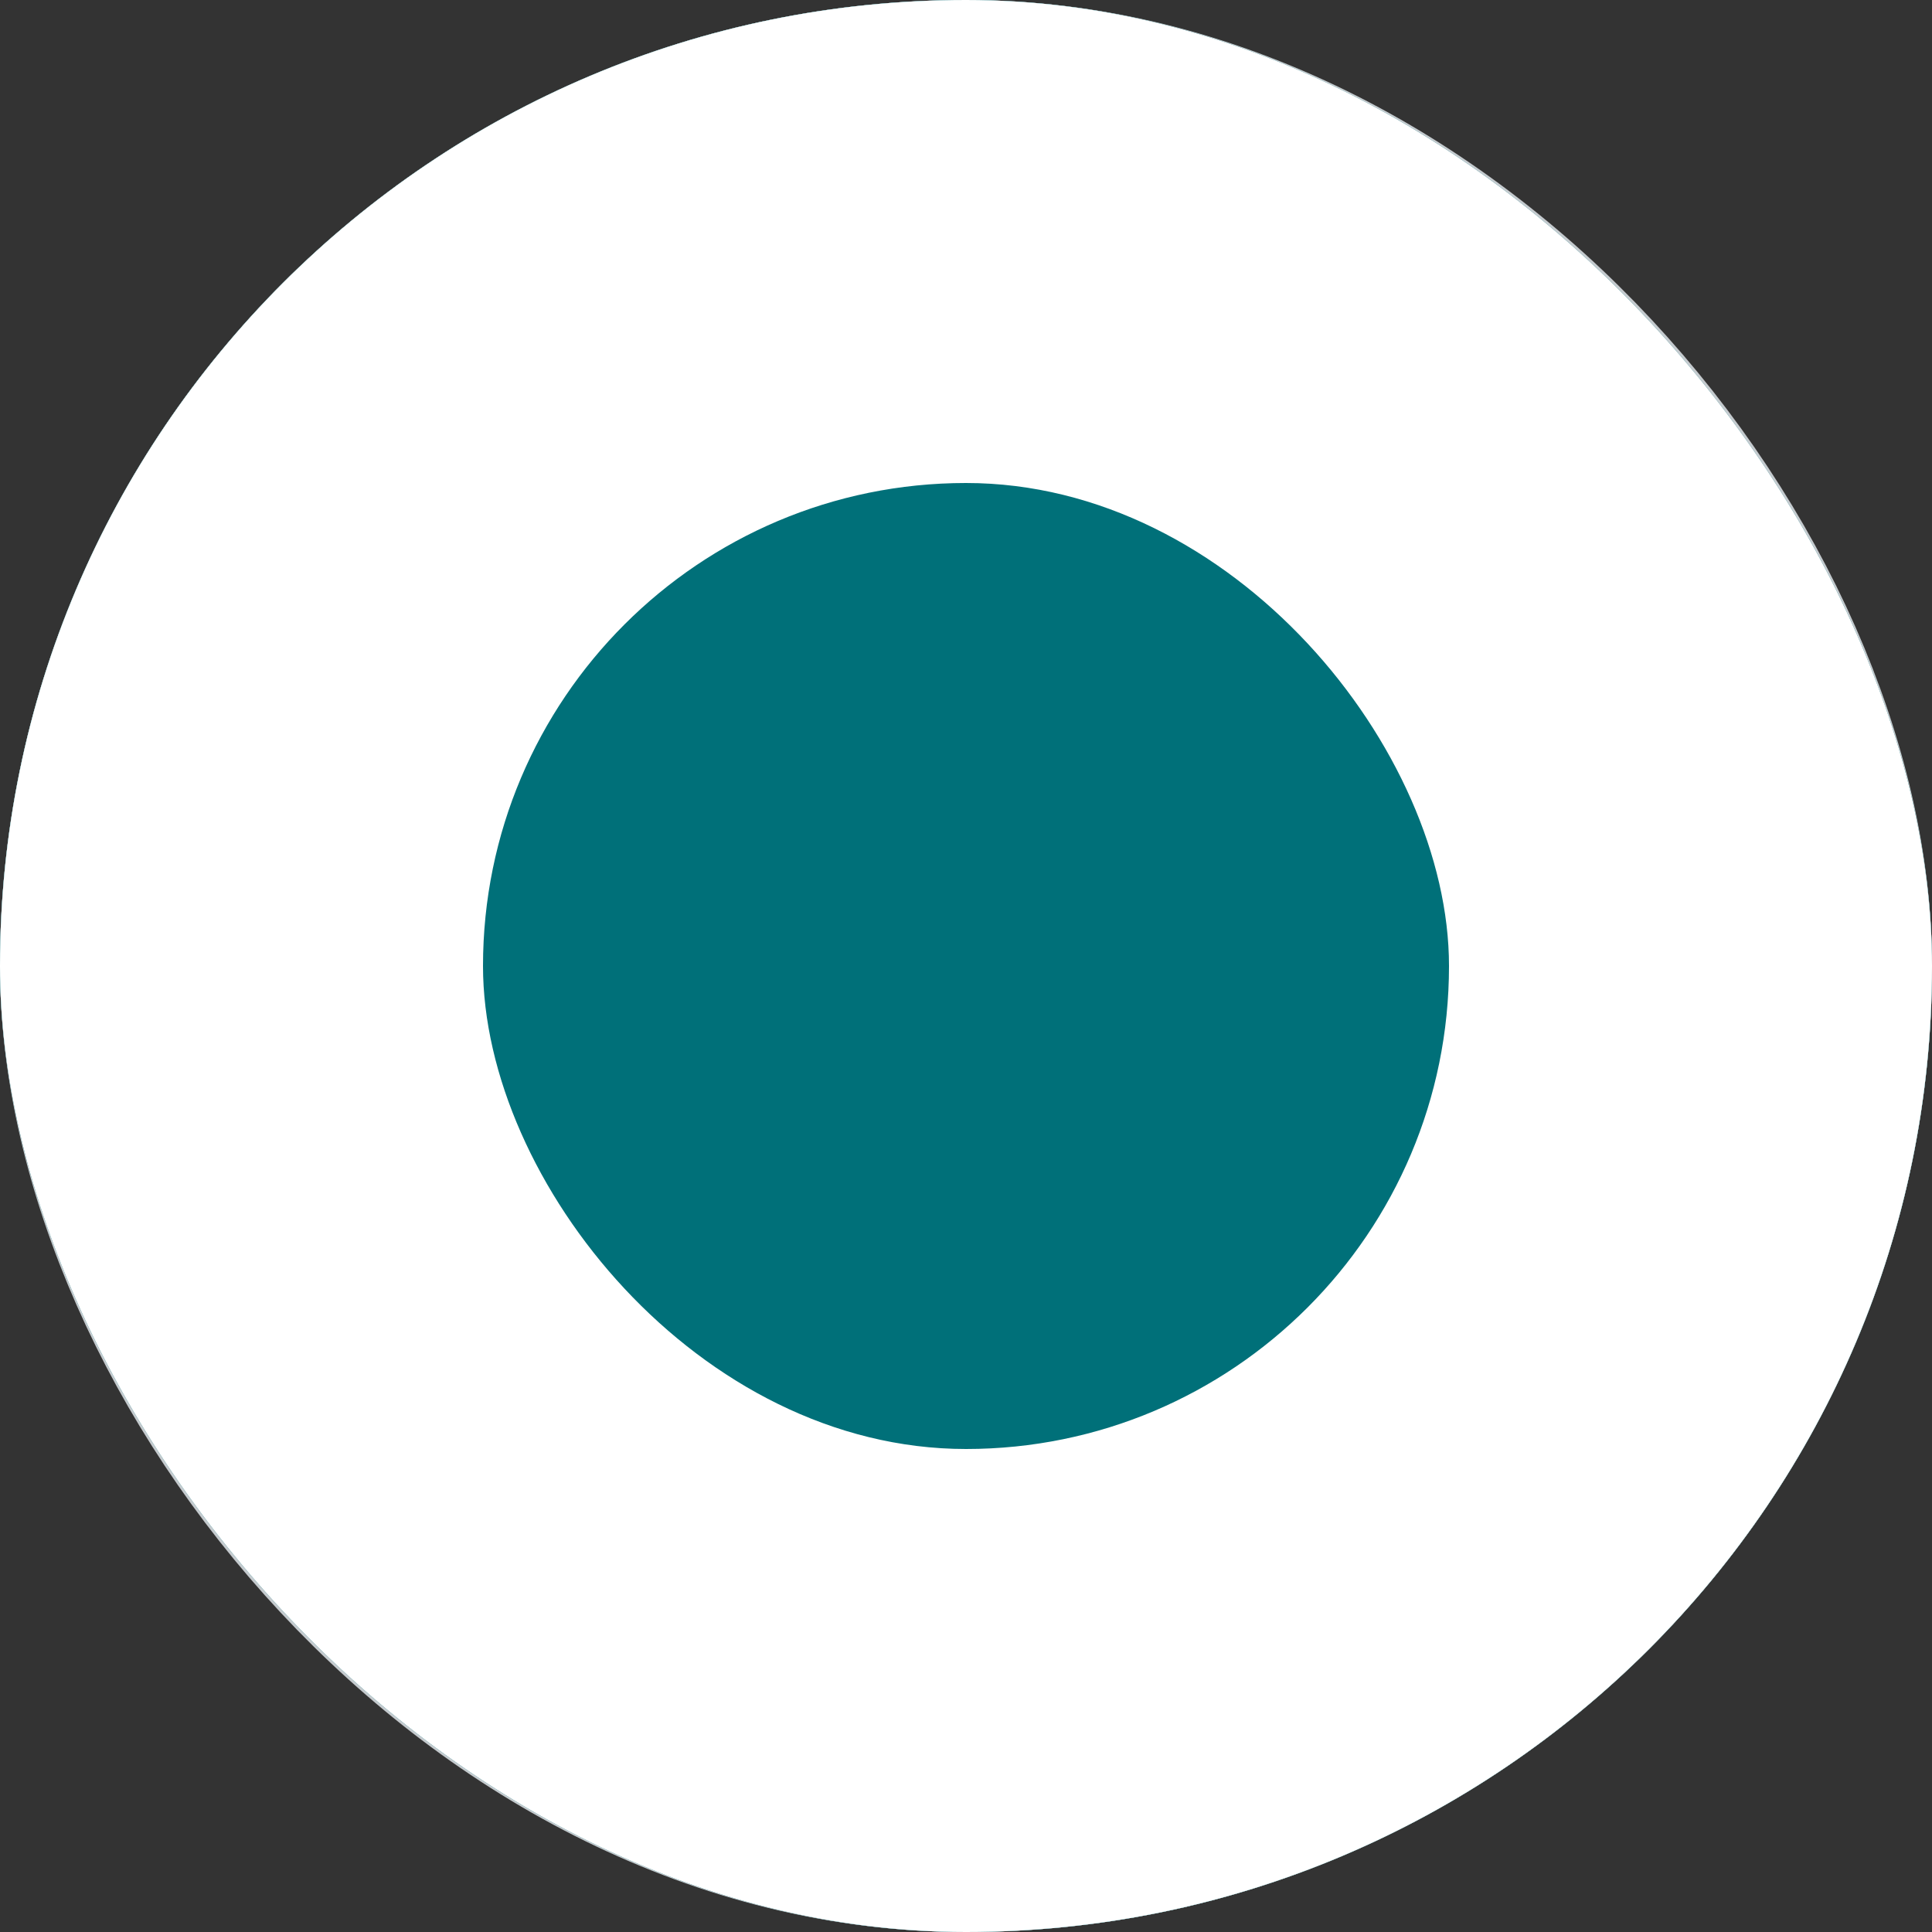 <svg xmlns="http://www.w3.org/2000/svg" width="20" height="20" viewBox="0 0 20 20">

  <rect x="0" y="0" width="20" height="20" fill="#333333" stroke="none"/>

  <g class="unchecked" fill="#fff" stroke="#c5cace" stroke-width="2">
    <rect width="20" height="20" rx="10" stroke="none" />
    <rect x="1" y="1" width="18" height="18" rx="9" fill="none" />
  </g>

  <g class="checked">
    <rect width="20" height="20" rx="10" fill="#007079" />
    <rect width="10" height="10" rx="5" transform="translate(5 5)" fill="#fff" />
  </g>

  <g class="checked-inverted">
    <rect width="20" height="20" rx="10" fill="#fff"/>
    <rect width="10" height="10" rx="5" transform="translate(5 5)" fill="#007079" />
  </g>
</svg>
